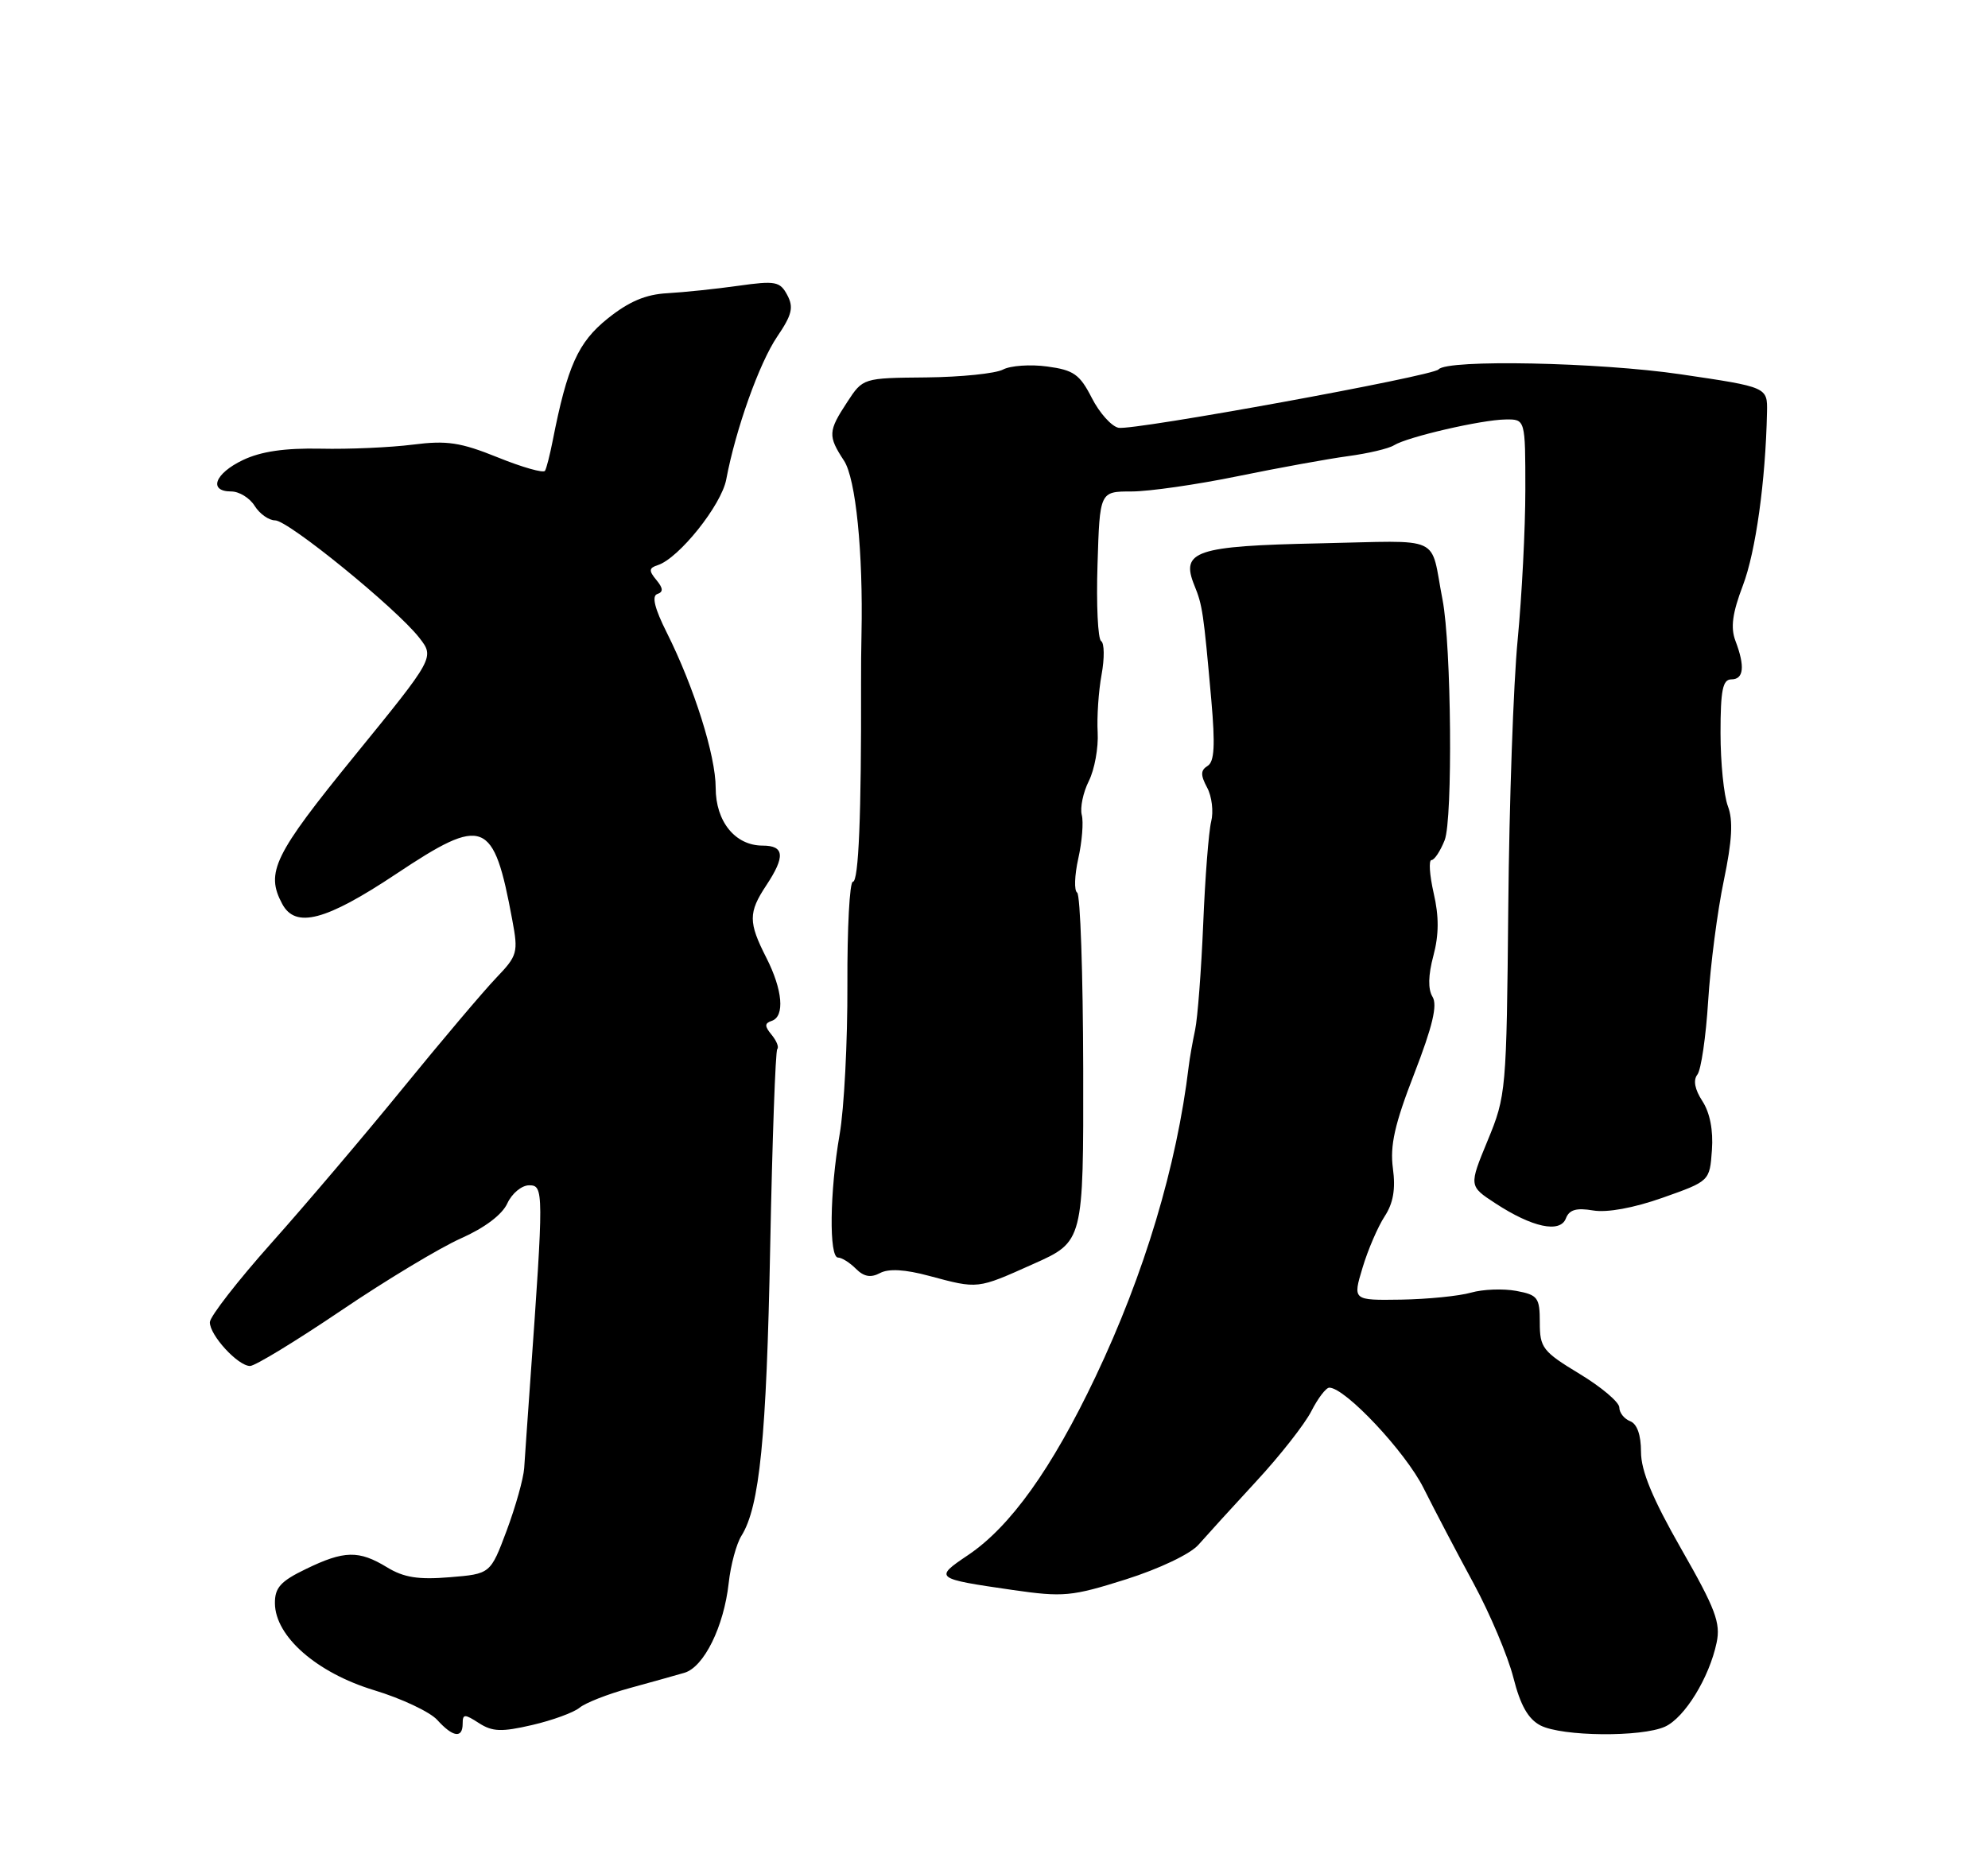 <?xml version="1.0" encoding="UTF-8" standalone="no"?>
<!DOCTYPE svg PUBLIC "-//W3C//DTD SVG 1.1//EN" "http://www.w3.org/Graphics/SVG/1.1/DTD/svg11.dtd" >
<svg xmlns="http://www.w3.org/2000/svg" xmlns:xlink="http://www.w3.org/1999/xlink" version="1.1" viewBox="0 0 275 256">
 <g >
 <path fill="currentColor"
d=" M 64.00 238.48 C 64.00 237.13 64.27 237.13 66.25 238.41 C 68.11 239.61 69.38 239.66 73.60 238.68 C 76.41 238.03 79.36 236.95 80.16 236.29 C 80.96 235.62 84.06 234.40 87.06 233.58 C 90.05 232.76 93.48 231.80 94.68 231.45 C 97.38 230.65 100.13 225.07 100.80 219.04 C 101.07 216.54 101.87 213.60 102.56 212.50 C 105.08 208.49 106.03 198.95 106.54 172.55 C 106.83 157.73 107.27 145.40 107.52 145.15 C 107.78 144.89 107.42 144.01 106.74 143.18 C 105.75 141.98 105.75 141.59 106.75 141.25 C 108.59 140.64 108.27 136.96 106.00 132.50 C 103.51 127.61 103.51 126.26 106.00 122.50 C 108.65 118.50 108.51 117.00 105.50 117.00 C 101.70 117.00 99.00 113.68 99.00 109.00 C 99.00 104.55 96.02 95.09 92.24 87.54 C 90.56 84.20 90.13 82.46 90.92 82.19 C 91.78 81.91 91.74 81.39 90.79 80.24 C 89.72 78.95 89.76 78.59 91.00 78.19 C 93.91 77.25 99.80 69.88 100.46 66.34 C 101.77 59.38 105.03 50.24 107.50 46.59 C 109.56 43.56 109.81 42.52 108.90 40.82 C 107.90 38.94 107.27 38.82 102.15 39.54 C 99.04 39.98 94.62 40.44 92.32 40.57 C 89.31 40.73 86.99 41.72 84.04 44.09 C 79.96 47.37 78.48 50.66 76.45 61.00 C 76.07 62.92 75.60 64.79 75.39 65.14 C 75.19 65.49 72.25 64.66 68.87 63.29 C 63.69 61.20 61.82 60.92 57.11 61.52 C 54.02 61.91 48.29 62.17 44.36 62.08 C 39.40 61.98 36.11 62.46 33.61 63.65 C 29.70 65.51 28.78 68.00 31.99 68.00 C 33.09 68.00 34.55 68.90 35.23 70.00 C 35.92 71.10 37.19 72.00 38.06 72.00 C 39.88 72.00 54.82 84.17 57.99 88.23 C 60.12 90.97 60.12 90.97 49.06 104.56 C 37.88 118.30 36.70 120.71 39.04 125.07 C 40.88 128.50 45.05 127.41 54.80 120.92 C 66.96 112.82 68.28 113.34 70.86 127.27 C 71.71 131.80 71.59 132.22 68.63 135.31 C 66.91 137.11 61.11 143.96 55.75 150.54 C 50.39 157.12 42.19 166.78 37.53 172.00 C 32.88 177.22 29.05 182.15 29.03 182.94 C 28.99 184.72 32.91 189.00 34.59 189.00 C 35.28 189.00 40.94 185.55 47.17 181.34 C 53.40 177.12 60.87 172.63 63.77 171.34 C 67.04 169.89 69.47 168.06 70.18 166.50 C 70.81 165.13 72.16 164.00 73.20 164.00 C 75.22 164.00 75.23 164.75 73.34 191.25 C 72.98 196.34 72.60 201.69 72.51 203.14 C 72.41 204.59 71.32 208.47 70.09 211.77 C 67.84 217.77 67.84 217.77 62.20 218.23 C 57.87 218.59 55.85 218.27 53.53 216.85 C 49.64 214.48 47.61 214.52 42.32 217.09 C 38.81 218.78 38.01 219.68 38.03 221.84 C 38.07 226.42 43.80 231.44 51.72 233.85 C 55.53 235.00 59.47 236.86 60.48 237.97 C 62.66 240.38 64.00 240.57 64.00 238.48 Z  M 230.33 238.90 C 233.04 237.66 236.44 232.14 237.46 227.28 C 238.04 224.56 237.30 222.59 232.57 214.32 C 228.59 207.35 227.00 203.51 227.00 200.89 C 227.00 198.54 226.46 197.01 225.50 196.64 C 224.68 196.32 224.00 195.47 224.00 194.74 C 224.00 194.02 221.53 191.92 218.50 190.09 C 213.40 187.00 213.00 186.48 213.00 182.99 C 213.00 179.53 212.73 179.17 209.74 178.61 C 207.95 178.28 205.14 178.38 203.49 178.85 C 201.85 179.32 197.49 179.76 193.81 179.82 C 187.12 179.92 187.12 179.92 188.48 175.41 C 189.22 172.93 190.60 169.74 191.53 168.31 C 192.73 166.48 193.07 164.53 192.68 161.65 C 192.26 158.49 192.92 155.55 195.64 148.54 C 198.17 142.00 198.87 139.06 198.16 137.92 C 197.52 136.87 197.56 134.93 198.28 132.24 C 199.05 129.35 199.07 126.81 198.32 123.58 C 197.75 121.06 197.61 119.00 198.02 119.00 C 198.42 119.00 199.24 117.76 199.84 116.25 C 200.98 113.35 200.77 89.31 199.55 83.00 C 197.77 73.85 199.89 74.82 182.50 75.18 C 165.36 75.54 163.28 76.24 165.22 81.00 C 166.34 83.75 166.48 84.72 167.56 96.85 C 168.11 103.12 167.99 105.39 167.05 105.97 C 166.07 106.58 166.05 107.23 166.98 108.97 C 167.64 110.19 167.89 112.31 167.54 113.68 C 167.20 115.05 166.70 121.42 166.44 127.83 C 166.17 134.25 165.67 140.85 165.32 142.50 C 164.97 144.15 164.57 146.40 164.44 147.50 C 162.78 161.35 158.30 176.28 151.54 190.50 C 145.49 203.23 139.76 211.24 133.89 215.18 C 129.18 218.35 129.29 218.43 140.07 219.99 C 147.09 221.00 148.22 220.90 155.73 218.53 C 160.39 217.05 164.65 215.02 165.78 213.74 C 166.86 212.51 170.44 208.57 173.74 205.00 C 177.05 201.43 180.49 197.04 181.40 195.25 C 182.31 193.46 183.43 192.00 183.88 192.00 C 186.08 192.00 194.42 200.88 196.92 205.89 C 198.46 208.97 201.58 214.92 203.85 219.10 C 206.11 223.28 208.58 229.13 209.34 232.10 C 210.32 235.97 211.39 237.85 213.10 238.74 C 216.09 240.27 227.08 240.38 230.33 238.90 Z  M 142.93 174.89 C 149.88 171.79 149.88 171.79 149.84 147.89 C 149.81 134.74 149.44 123.77 149.00 123.50 C 148.57 123.23 148.64 121.11 149.16 118.78 C 149.68 116.45 149.90 113.73 149.64 112.75 C 149.39 111.76 149.82 109.65 150.62 108.06 C 151.41 106.47 151.96 103.45 151.84 101.34 C 151.72 99.23 151.96 95.63 152.38 93.35 C 152.80 91.07 152.77 88.98 152.32 88.70 C 151.87 88.42 151.64 83.65 151.82 78.10 C 152.13 68.00 152.13 68.00 156.53 68.00 C 158.95 68.00 165.56 67.05 171.21 65.89 C 176.87 64.73 183.75 63.48 186.50 63.11 C 189.25 62.74 192.10 62.07 192.83 61.61 C 194.69 60.45 204.93 58.08 208.25 58.04 C 211.00 58.00 211.00 58.00 211.00 67.75 C 211.00 73.11 210.52 82.45 209.94 88.50 C 209.35 94.55 208.77 111.20 208.64 125.50 C 208.40 150.95 208.34 151.63 205.79 157.80 C 203.19 164.10 203.19 164.10 206.85 166.49 C 211.96 169.83 215.81 170.66 216.61 168.58 C 217.07 167.38 218.05 167.09 220.37 167.48 C 222.31 167.81 225.98 167.14 230.00 165.72 C 236.50 163.42 236.50 163.42 236.81 159.13 C 237.01 156.39 236.53 153.94 235.49 152.35 C 234.44 150.74 234.19 149.45 234.80 148.68 C 235.31 148.03 235.98 143.45 236.29 138.50 C 236.60 133.55 237.57 126.06 238.45 121.86 C 239.61 116.29 239.76 113.50 239.02 111.55 C 238.46 110.07 238.00 105.52 238.00 101.43 C 238.00 95.49 238.30 94.00 239.50 94.00 C 241.22 94.00 241.41 92.21 240.06 88.66 C 239.37 86.83 239.64 84.83 241.10 80.99 C 242.87 76.32 244.23 66.57 244.43 57.03 C 244.50 53.56 244.50 53.56 232.50 51.79 C 221.18 50.12 200.15 49.70 199.00 51.11 C 198.26 52.03 156.79 59.59 154.73 59.19 C 153.76 59.00 152.09 57.14 151.03 55.06 C 149.36 51.79 148.52 51.20 144.86 50.71 C 142.52 50.39 139.77 50.59 138.75 51.13 C 137.72 51.68 132.95 52.17 128.13 52.22 C 119.37 52.30 119.37 52.30 117.19 55.64 C 114.55 59.66 114.51 60.32 116.75 63.74 C 118.38 66.22 119.41 76.43 119.17 87.75 C 119.13 89.54 119.10 92.58 119.11 94.50 C 119.16 112.72 118.78 122.00 117.98 122.00 C 117.53 122.00 117.19 128.41 117.22 136.25 C 117.25 144.09 116.77 153.43 116.14 157.00 C 114.77 164.89 114.66 174.00 115.93 174.00 C 116.44 174.00 117.55 174.70 118.40 175.55 C 119.51 176.66 120.46 176.82 121.74 176.14 C 122.92 175.51 125.19 175.63 128.51 176.53 C 135.35 178.36 135.12 178.39 142.93 174.89 Z "/>
</g>
</svg>